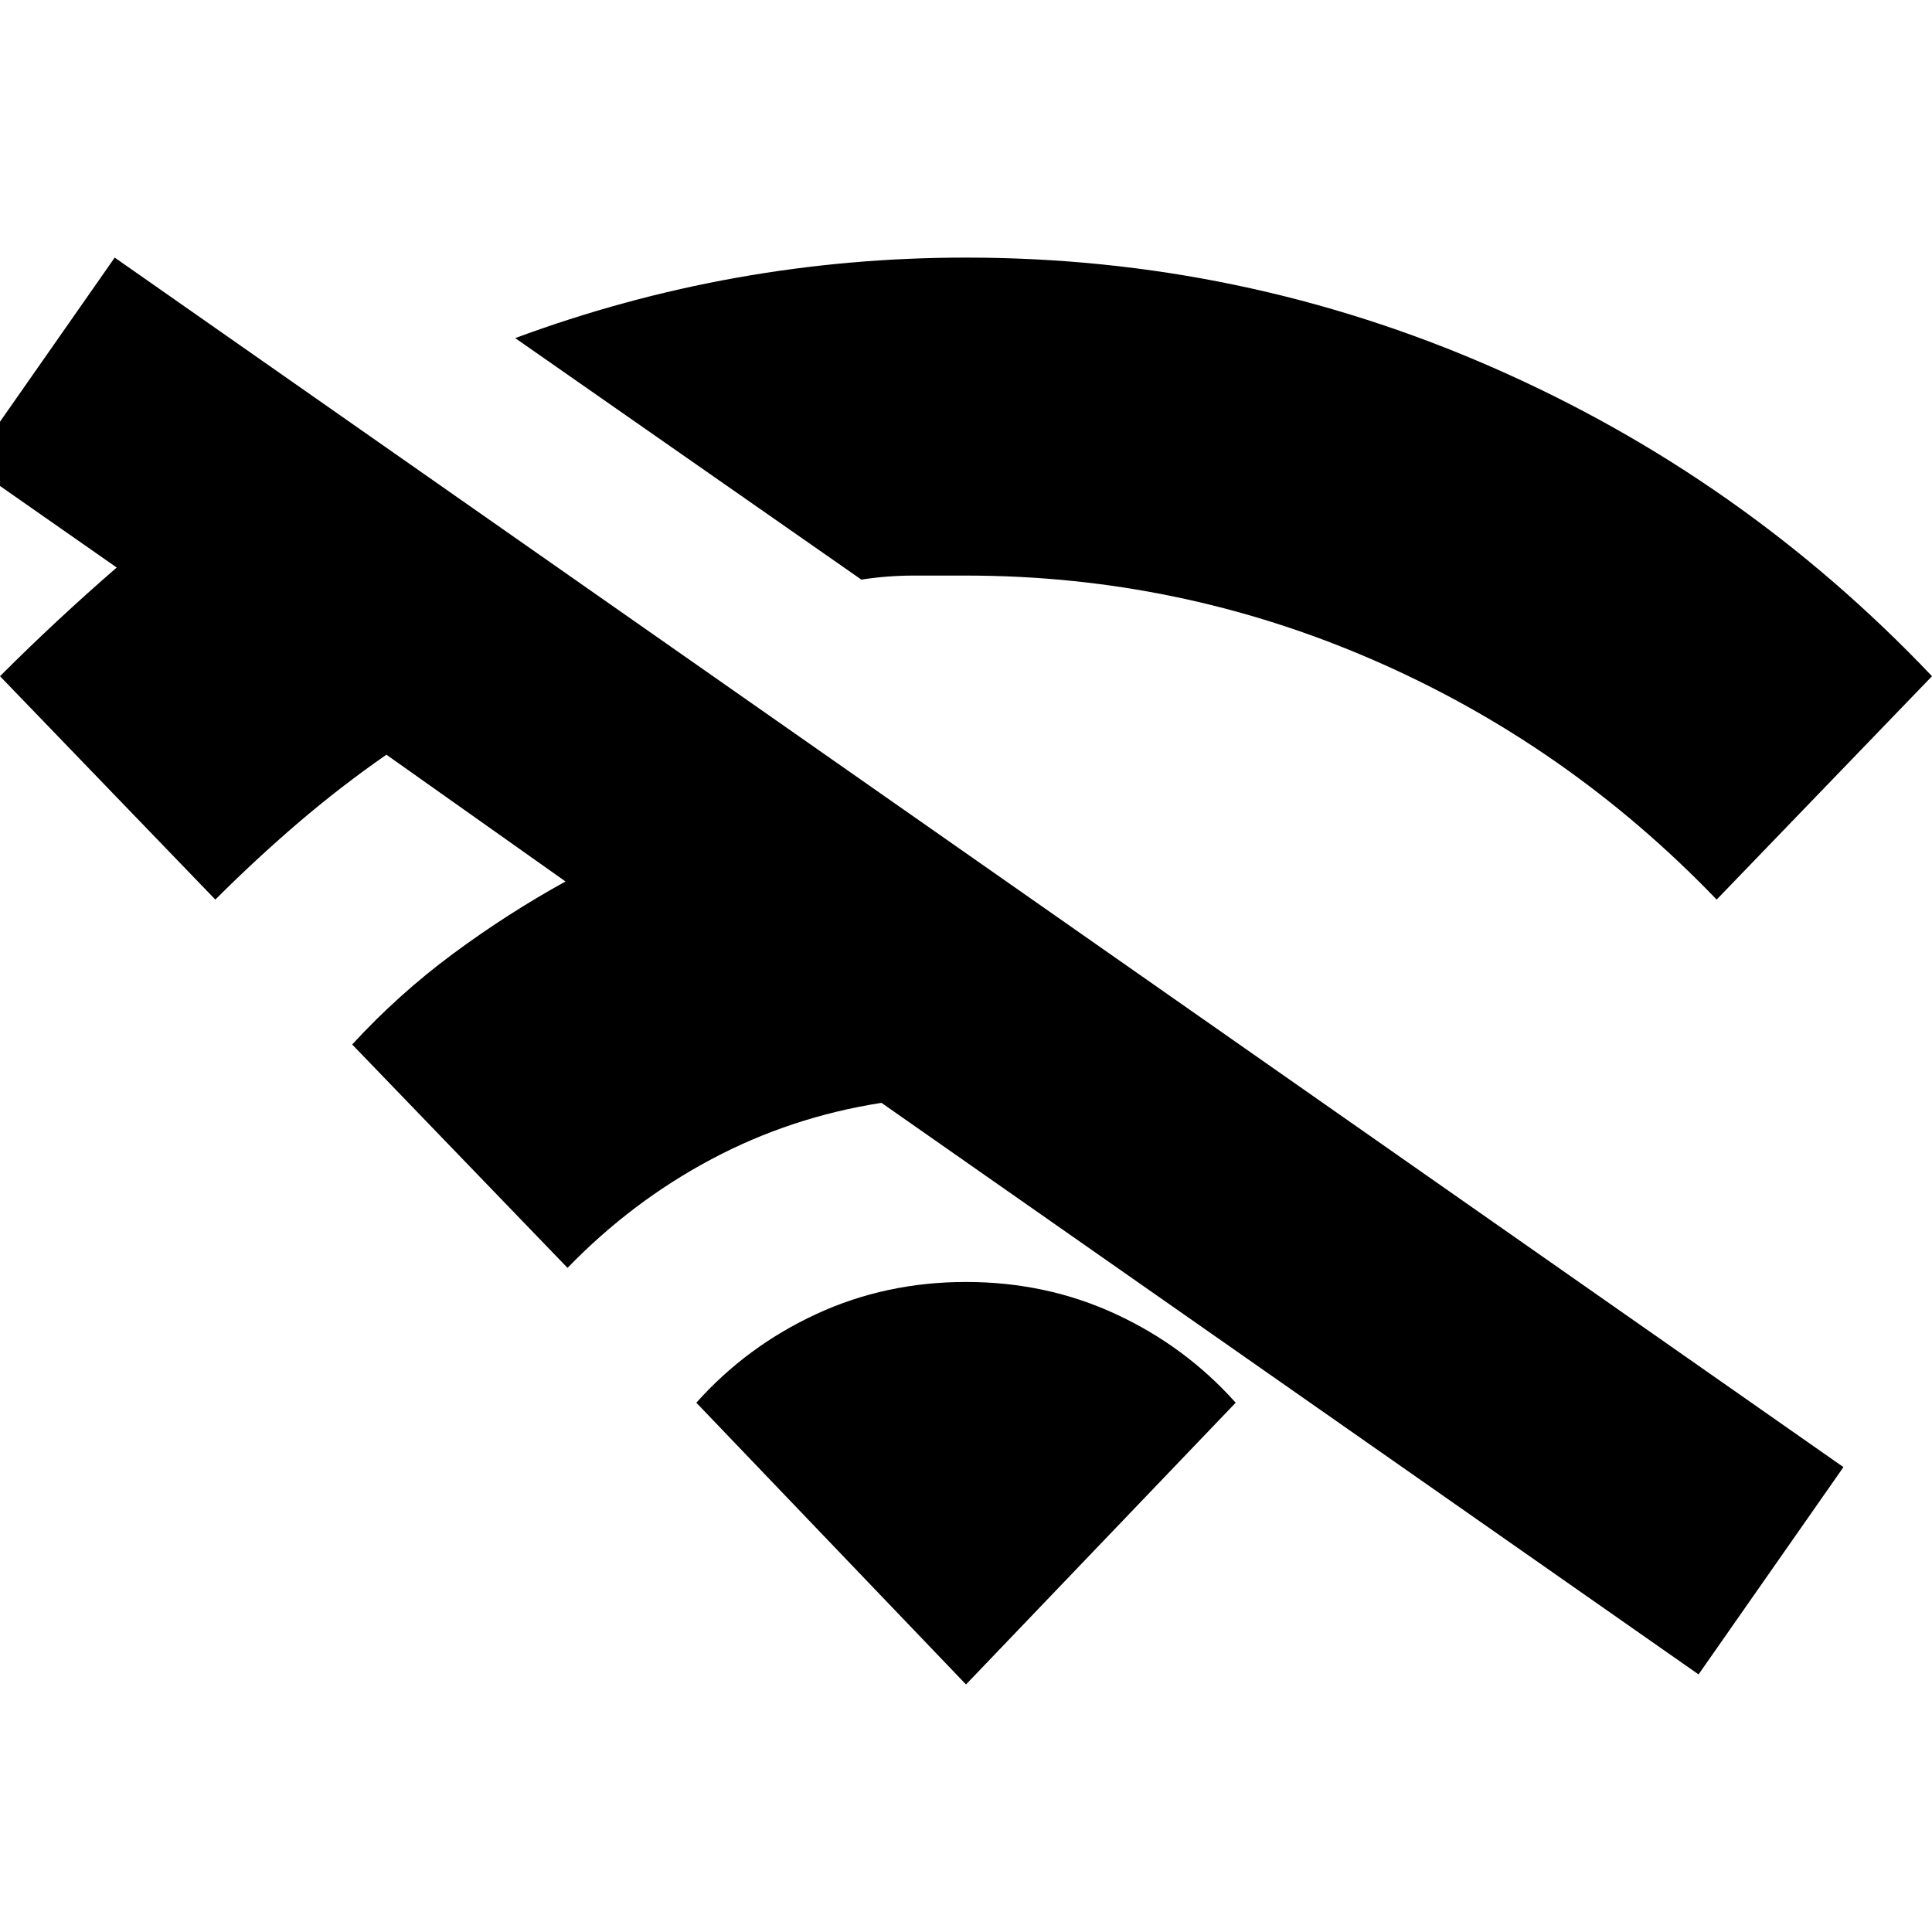 <svg xmlns="http://www.w3.org/2000/svg" height="24" viewBox="0 -960 960 960" width="24"><path d="M282-330 175-441q23-25 50-45t56-36l-89-63q-23 16-44 34t-41 38L0-624q14-14 28.5-27.5T58-678l-73-51 72-103 859 601-72 103-406-284q-45 7-84.5 28T282-330Zm146-342L256-792q54-20 110-30t114-10q137 0 261.5 54.5T960-624L853-513q-74-77-170.5-119T480-674h-26q-13 0-26 2Zm52 549L346-263q25-28 59.5-44t74.5-16q40 0 74.5 16t59.5 44L480-123Z"/></svg>